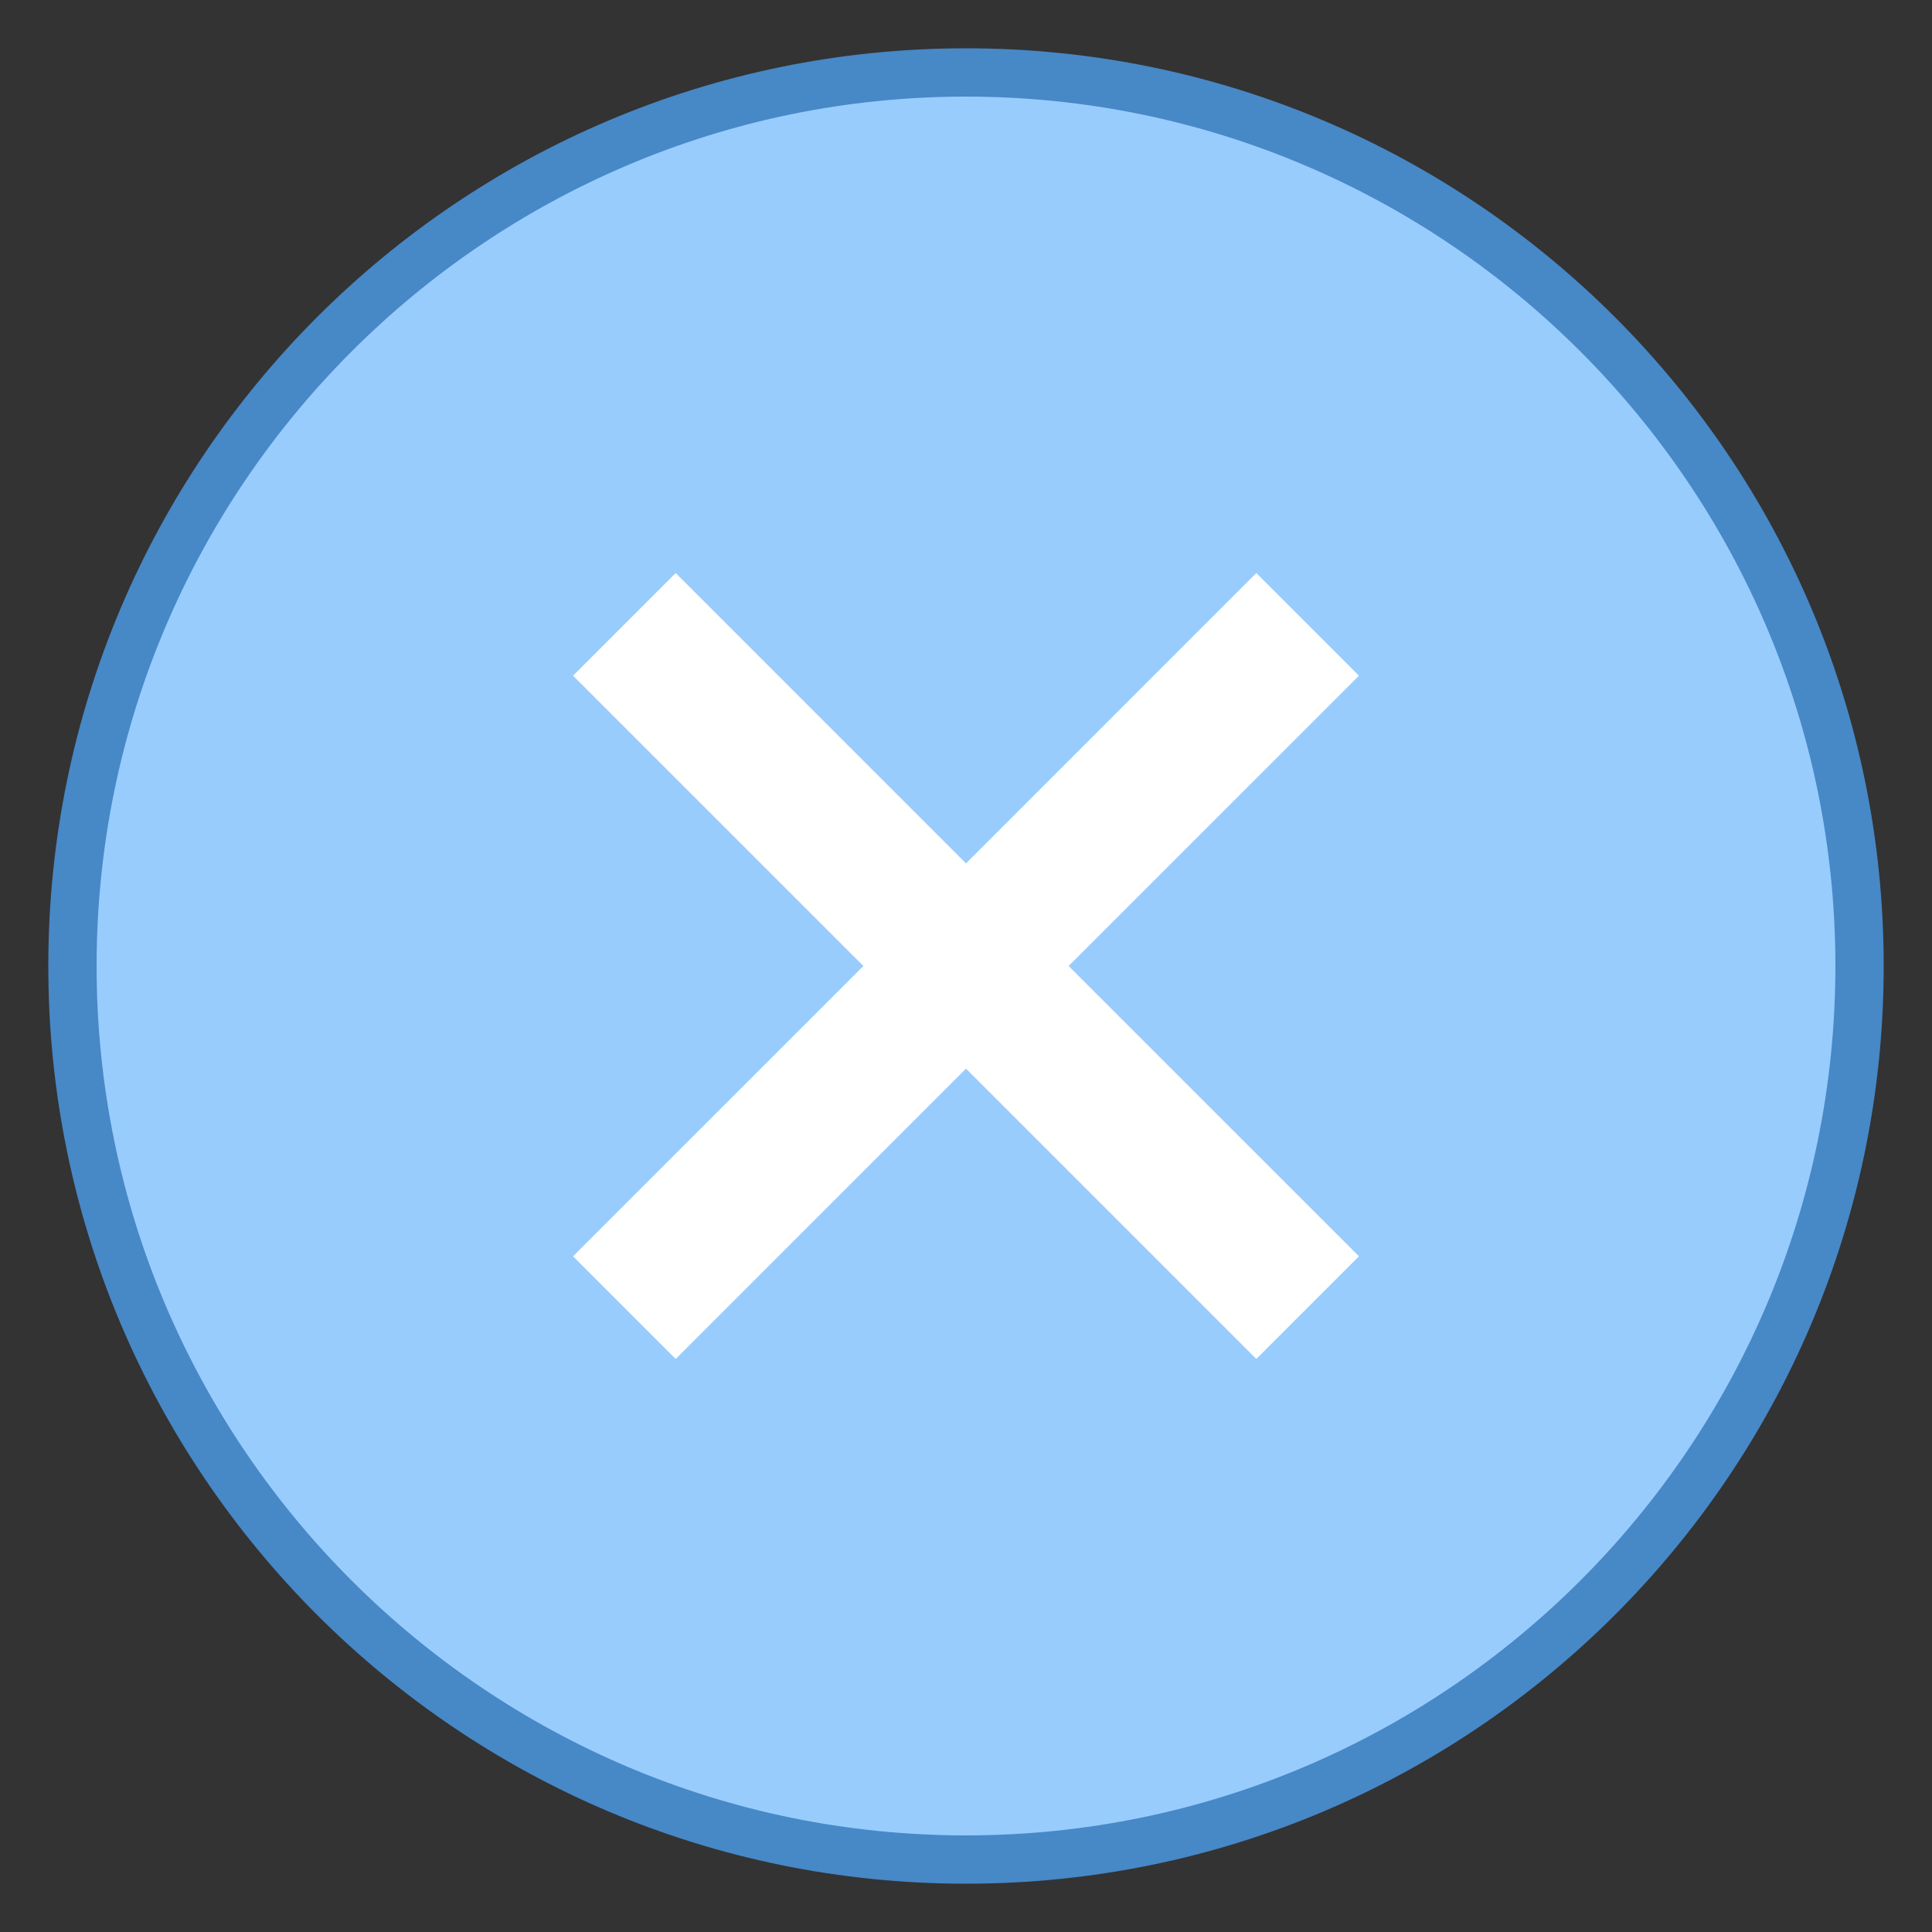 <svg xmlns="http://www.w3.org/2000/svg" x="0px" y="0px"
width="40" height="40"
viewBox="0 0 40 40">
<rect x="0" y="0" width="40" height="40" fill="#333333" stroke="none"/>
<path fill="#98ccfd" d="M20,38.5C9.799,38.5,1.5,30.201,1.5,20S9.799,1.5,20,1.5S38.5,9.799,38.5,20S30.201,38.5,20,38.5z"></path><path fill="#4788c7" d="M20,2c9.925,0,18,8.075,18,18s-8.075,18-18,18S2,29.925,2,20S10.075,2,20,2 M20,1 C9.507,1,1,9.507,1,20s8.507,19,19,19s19-8.507,19-19S30.493,1,20,1L20,1z"></path><path fill="#fff" d="M18.5 10H21.5V30H18.5z" transform="rotate(-134.999 20 20)"></path><path fill="#fff" d="M18.5 10H21.5V30H18.5z" transform="rotate(-45.001 20 20)"></path><g><path fill="#fff" d="M28.132 13.99L26.01 11.868 20 17.879 13.99 11.868 11.868 13.99 17.879 20 11.868 26.01 13.99 28.132 20 22.121 26.01 28.132 28.132 26.01 22.121 20z"></path></g>
</svg>